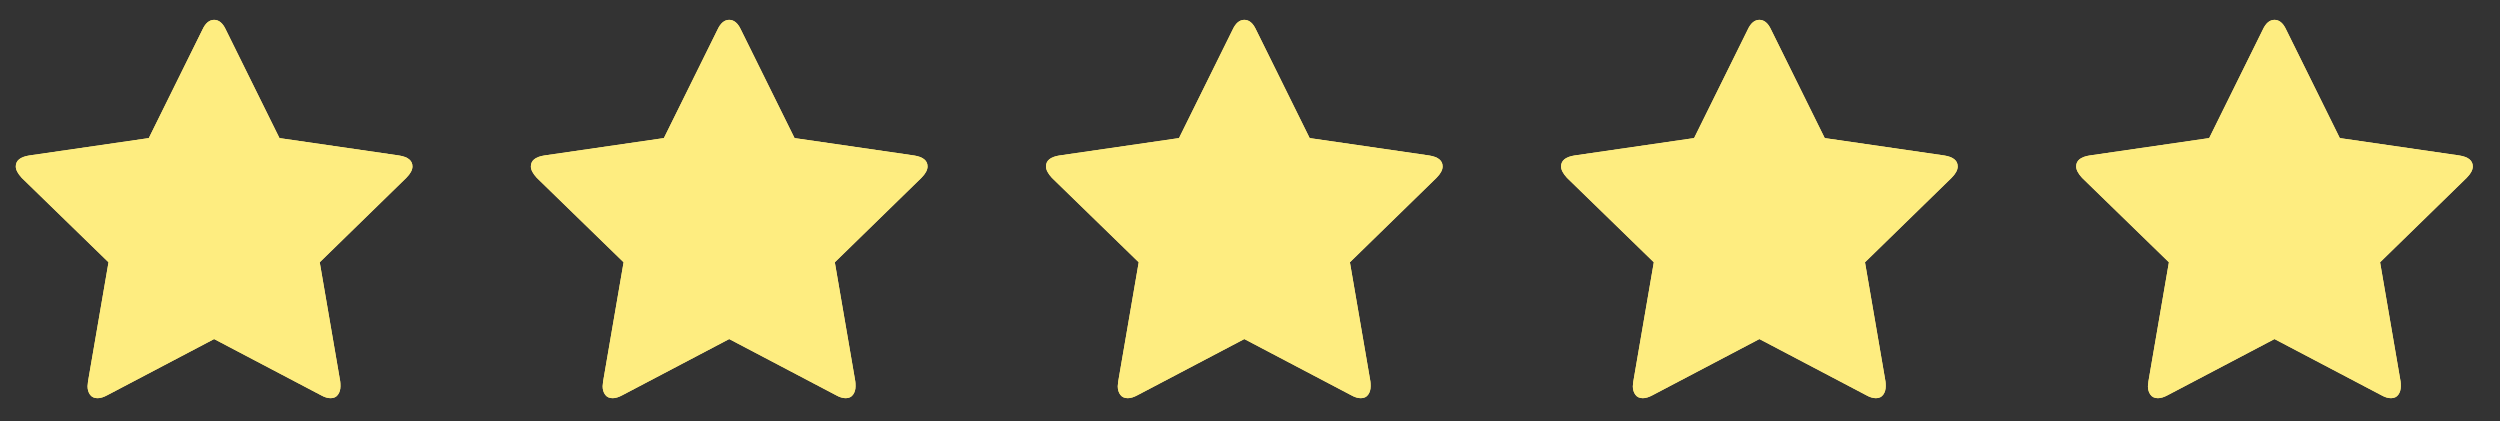 <?xml version="1.0" encoding="utf-8"?>
<!-- Generator: Adobe Illustrator 16.0.0, SVG Export Plug-In . SVG Version: 6.00 Build 0)  -->
<!DOCTYPE svg PUBLIC "-//W3C//DTD SVG 1.1//EN" "http://www.w3.org/Graphics/SVG/1.1/DTD/svg11.dtd">
<svg version="1.1" id="Layer_1" xmlns="http://www.w3.org/2000/svg" xmlns:xlink="http://www.w3.org/1999/xlink" x="0px" y="0px"
	 width="160.167px" height="27px" viewBox="0 0 160.167 27" enable-background="new 0 0 160.167 27" xml:space="preserve">
<rect x="0" y="0" width="160.167" height="27" fill="#333333" stroke="none"/>
<g>
	<defs>
		<rect id="SVGID_1_" x="-638.988" y="-2175.758" width="1440" height="2887"/>
	</defs>
	<clipPath id="SVGID_2_">
		<use xlink:href="#SVGID_1_"  overflow="visible"/>
	</clipPath>
	<path clip-path="url(#SVGID_2_)" fill="#FEED80" d="M25.57,9.962c0.57,0.092,0.855,0.325,0.855,0.702
		c0,0.224-0.132,0.468-0.397,0.733l-5.544,5.407l1.313,7.635c0.01,0.072,0.015,0.174,0.015,0.307c0,0.213-0.054,0.395-0.161,0.541
		c-0.106,0.148-0.262,0.223-0.466,0.223c-0.193,0-0.397-0.062-0.611-0.184l-6.857-3.604l-6.857,3.604
		C6.637,25.447,6.434,25.51,6.25,25.51c-0.213,0-0.374-0.074-0.481-0.223c-0.107-0.146-0.16-0.328-0.16-0.541
		c0-0.061,0.01-0.164,0.03-0.307l1.313-7.635l-5.559-5.407c-0.255-0.275-0.382-0.52-0.382-0.733c0-0.377,0.285-0.61,0.855-0.702
		l7.667-1.115l3.437-6.949c0.193-0.418,0.443-0.626,0.748-0.626c0.306,0,0.555,0.208,0.749,0.626l3.437,6.949L25.57,9.962
		L25.57,9.962z"/>
	<path clip-path="url(#SVGID_2_)" fill="#FEED80" d="M25.57,9.962c0.57,0.092,0.855,0.325,0.855,0.702
		c0,0.224-0.132,0.468-0.397,0.733l-5.544,5.407l1.313,7.635c0.01,0.072,0.015,0.174,0.015,0.307c0,0.213-0.054,0.395-0.161,0.541
		c-0.106,0.148-0.262,0.223-0.466,0.223c-0.193,0-0.397-0.062-0.611-0.184l-6.857-3.604l-6.857,3.604
		C6.637,25.447,6.434,25.51,6.25,25.51c-0.213,0-0.374-0.074-0.481-0.223c-0.107-0.146-0.16-0.328-0.16-0.541
		c0-0.061,0.01-0.164,0.03-0.307l1.313-7.635l-5.559-5.407c-0.255-0.275-0.382-0.52-0.382-0.733c0-0.377,0.285-0.61,0.855-0.702
		l7.667-1.115l3.437-6.949c0.193-0.418,0.443-0.626,0.748-0.626c0.306,0,0.555,0.208,0.749,0.626l3.437,6.949L25.57,9.962
		L25.57,9.962z"/>
	<path clip-path="url(#SVGID_2_)" fill="#FEED80" d="M58.57,9.962c0.57,0.092,0.855,0.325,0.855,0.702
		c0,0.224-0.132,0.468-0.397,0.733l-5.544,5.407l1.313,7.635c0.01,0.072,0.015,0.174,0.015,0.307c0,0.213-0.054,0.395-0.161,0.541
		c-0.106,0.148-0.262,0.223-0.466,0.223c-0.193,0-0.397-0.062-0.611-0.184l-6.857-3.604l-6.857,3.604
		c-0.224,0.121-0.428,0.184-0.611,0.184c-0.213,0-0.374-0.074-0.481-0.223c-0.107-0.146-0.16-0.328-0.16-0.541
		c0-0.061,0.01-0.164,0.03-0.307l1.313-7.635l-5.559-5.407c-0.255-0.275-0.382-0.52-0.382-0.733c0-0.377,0.285-0.61,0.855-0.702
		l7.667-1.115l3.437-6.949c0.193-0.418,0.443-0.626,0.748-0.626c0.306,0,0.555,0.208,0.749,0.626l3.437,6.949L58.57,9.962
		L58.57,9.962z"/>
	<path clip-path="url(#SVGID_2_)" fill="#FEED80" d="M58.57,9.962c0.57,0.092,0.855,0.325,0.855,0.702
		c0,0.224-0.132,0.468-0.397,0.733l-5.544,5.407l1.313,7.635c0.01,0.072,0.015,0.174,0.015,0.307c0,0.213-0.054,0.395-0.161,0.541
		c-0.106,0.148-0.262,0.223-0.466,0.223c-0.193,0-0.397-0.062-0.611-0.184l-6.857-3.604l-6.857,3.604
		c-0.224,0.121-0.428,0.184-0.611,0.184c-0.213,0-0.374-0.074-0.481-0.223c-0.107-0.146-0.16-0.328-0.16-0.541
		c0-0.061,0.01-0.164,0.03-0.307l1.313-7.635l-5.559-5.407c-0.255-0.275-0.382-0.52-0.382-0.733c0-0.377,0.285-0.61,0.855-0.702
		l7.667-1.115l3.437-6.949c0.193-0.418,0.443-0.626,0.748-0.626c0.306,0,0.555,0.208,0.749,0.626l3.437,6.949L58.57,9.962
		L58.57,9.962z"/>
	<path clip-path="url(#SVGID_2_)" fill="#FEED80" d="M91.57,9.962c0.569,0.092,0.854,0.325,0.854,0.702
		c0,0.224-0.132,0.468-0.396,0.733l-5.544,5.407l1.313,7.635c0.01,0.072,0.015,0.174,0.015,0.307c0,0.213-0.053,0.395-0.16,0.541
		c-0.106,0.148-0.262,0.223-0.466,0.223c-0.193,0-0.396-0.062-0.61-0.184l-6.857-3.604l-6.857,3.604
		c-0.224,0.121-0.428,0.184-0.611,0.184c-0.213,0-0.374-0.074-0.481-0.223c-0.107-0.146-0.16-0.328-0.16-0.541
		c0-0.061,0.01-0.164,0.03-0.307l1.313-7.635l-5.559-5.407c-0.255-0.275-0.382-0.52-0.382-0.733c0-0.377,0.285-0.61,0.855-0.702
		l7.667-1.115l3.437-6.949c0.193-0.418,0.443-0.626,0.749-0.626s0.555,0.208,0.748,0.626l3.437,6.949L91.57,9.962L91.57,9.962z"/>
	<path clip-path="url(#SVGID_2_)" fill="#FEED80" d="M91.57,9.962c0.569,0.092,0.854,0.325,0.854,0.702
		c0,0.224-0.132,0.468-0.396,0.733l-5.544,5.407l1.313,7.635c0.01,0.072,0.015,0.174,0.015,0.307c0,0.213-0.053,0.395-0.16,0.541
		c-0.106,0.148-0.262,0.223-0.466,0.223c-0.193,0-0.396-0.062-0.61-0.184l-6.857-3.604l-6.857,3.604
		c-0.224,0.121-0.428,0.184-0.611,0.184c-0.213,0-0.374-0.074-0.481-0.223c-0.107-0.146-0.16-0.328-0.16-0.541
		c0-0.061,0.01-0.164,0.03-0.307l1.313-7.635l-5.559-5.407c-0.255-0.275-0.382-0.52-0.382-0.733c0-0.377,0.285-0.61,0.855-0.702
		l7.667-1.115l3.437-6.949c0.193-0.418,0.443-0.626,0.749-0.626s0.555,0.208,0.748,0.626l3.437,6.949L91.57,9.962L91.57,9.962z"/>
	<path clip-path="url(#SVGID_2_)" fill="#FEED80" d="M124.57,9.962c0.569,0.092,0.854,0.325,0.854,0.702
		c0,0.224-0.132,0.468-0.396,0.733l-5.544,5.407l1.313,7.635c0.01,0.072,0.015,0.174,0.015,0.307c0,0.213-0.053,0.395-0.16,0.541
		c-0.106,0.148-0.262,0.223-0.466,0.223c-0.193,0-0.396-0.062-0.61-0.184l-6.857-3.604l-6.857,3.604
		c-0.225,0.121-0.428,0.184-0.611,0.184c-0.214,0-0.374-0.074-0.48-0.223c-0.107-0.146-0.161-0.328-0.161-0.541
		c0-0.061,0.011-0.164,0.031-0.307l1.313-7.635l-5.56-5.407c-0.255-0.275-0.382-0.52-0.382-0.733c0-0.377,0.285-0.61,0.855-0.702
		l7.667-1.115l3.436-6.949c0.193-0.418,0.443-0.626,0.749-0.626s0.555,0.208,0.748,0.626l3.437,6.949L124.57,9.962L124.57,9.962z"/>
	<path clip-path="url(#SVGID_2_)" fill="#FEED80" d="M124.57,9.962c0.569,0.092,0.854,0.325,0.854,0.702
		c0,0.224-0.132,0.468-0.396,0.733l-5.544,5.407l1.313,7.635c0.01,0.072,0.015,0.174,0.015,0.307c0,0.213-0.053,0.395-0.16,0.541
		c-0.106,0.148-0.262,0.223-0.466,0.223c-0.193,0-0.396-0.062-0.61-0.184l-6.857-3.604l-6.857,3.604
		c-0.225,0.121-0.428,0.184-0.611,0.184c-0.214,0-0.374-0.074-0.48-0.223c-0.107-0.146-0.161-0.328-0.161-0.541
		c0-0.061,0.011-0.164,0.031-0.307l1.313-7.635l-5.56-5.407c-0.255-0.275-0.382-0.52-0.382-0.733c0-0.377,0.285-0.61,0.855-0.702
		l7.667-1.115l3.436-6.949c0.193-0.418,0.443-0.626,0.749-0.626s0.555,0.208,0.748,0.626l3.437,6.949L124.57,9.962L124.57,9.962z"/>
	<path clip-path="url(#SVGID_2_)" fill="#FEED80" d="M157.57,9.962c0.569,0.092,0.854,0.325,0.854,0.702
		c0,0.224-0.132,0.468-0.396,0.733l-5.544,5.407l1.313,7.635c0.01,0.072,0.015,0.174,0.015,0.307c0,0.213-0.053,0.395-0.16,0.541
		c-0.106,0.148-0.262,0.223-0.466,0.223c-0.193,0-0.396-0.062-0.61-0.184l-6.857-3.604l-6.857,3.604
		c-0.225,0.121-0.428,0.184-0.611,0.184c-0.214,0-0.374-0.074-0.48-0.223c-0.107-0.146-0.161-0.328-0.161-0.541
		c0-0.061,0.011-0.164,0.031-0.307l1.313-7.635l-5.56-5.407c-0.255-0.275-0.382-0.52-0.382-0.733c0-0.377,0.285-0.61,0.855-0.702
		l7.667-1.115l3.436-6.949c0.193-0.418,0.443-0.626,0.749-0.626s0.555,0.208,0.748,0.626l3.437,6.949L157.57,9.962L157.57,9.962z"/>
	<path clip-path="url(#SVGID_2_)" fill="#FEED80" d="M157.57,9.962c0.569,0.092,0.854,0.325,0.854,0.702
		c0,0.224-0.132,0.468-0.396,0.733l-5.544,5.407l1.313,7.635c0.01,0.072,0.015,0.174,0.015,0.307c0,0.213-0.053,0.395-0.16,0.541
		c-0.106,0.148-0.262,0.223-0.466,0.223c-0.193,0-0.396-0.062-0.61-0.184l-6.857-3.604l-6.857,3.604
		c-0.225,0.121-0.428,0.184-0.611,0.184c-0.214,0-0.374-0.074-0.48-0.223c-0.107-0.146-0.161-0.328-0.161-0.541
		c0-0.061,0.011-0.164,0.031-0.307l1.313-7.635l-5.56-5.407c-0.255-0.275-0.382-0.52-0.382-0.733c0-0.377,0.285-0.61,0.855-0.702
		l7.667-1.115l3.436-6.949c0.193-0.418,0.443-0.626,0.749-0.626s0.555,0.208,0.748,0.626l3.437,6.949L157.57,9.962L157.57,9.962z"/>
</g>
</svg>
